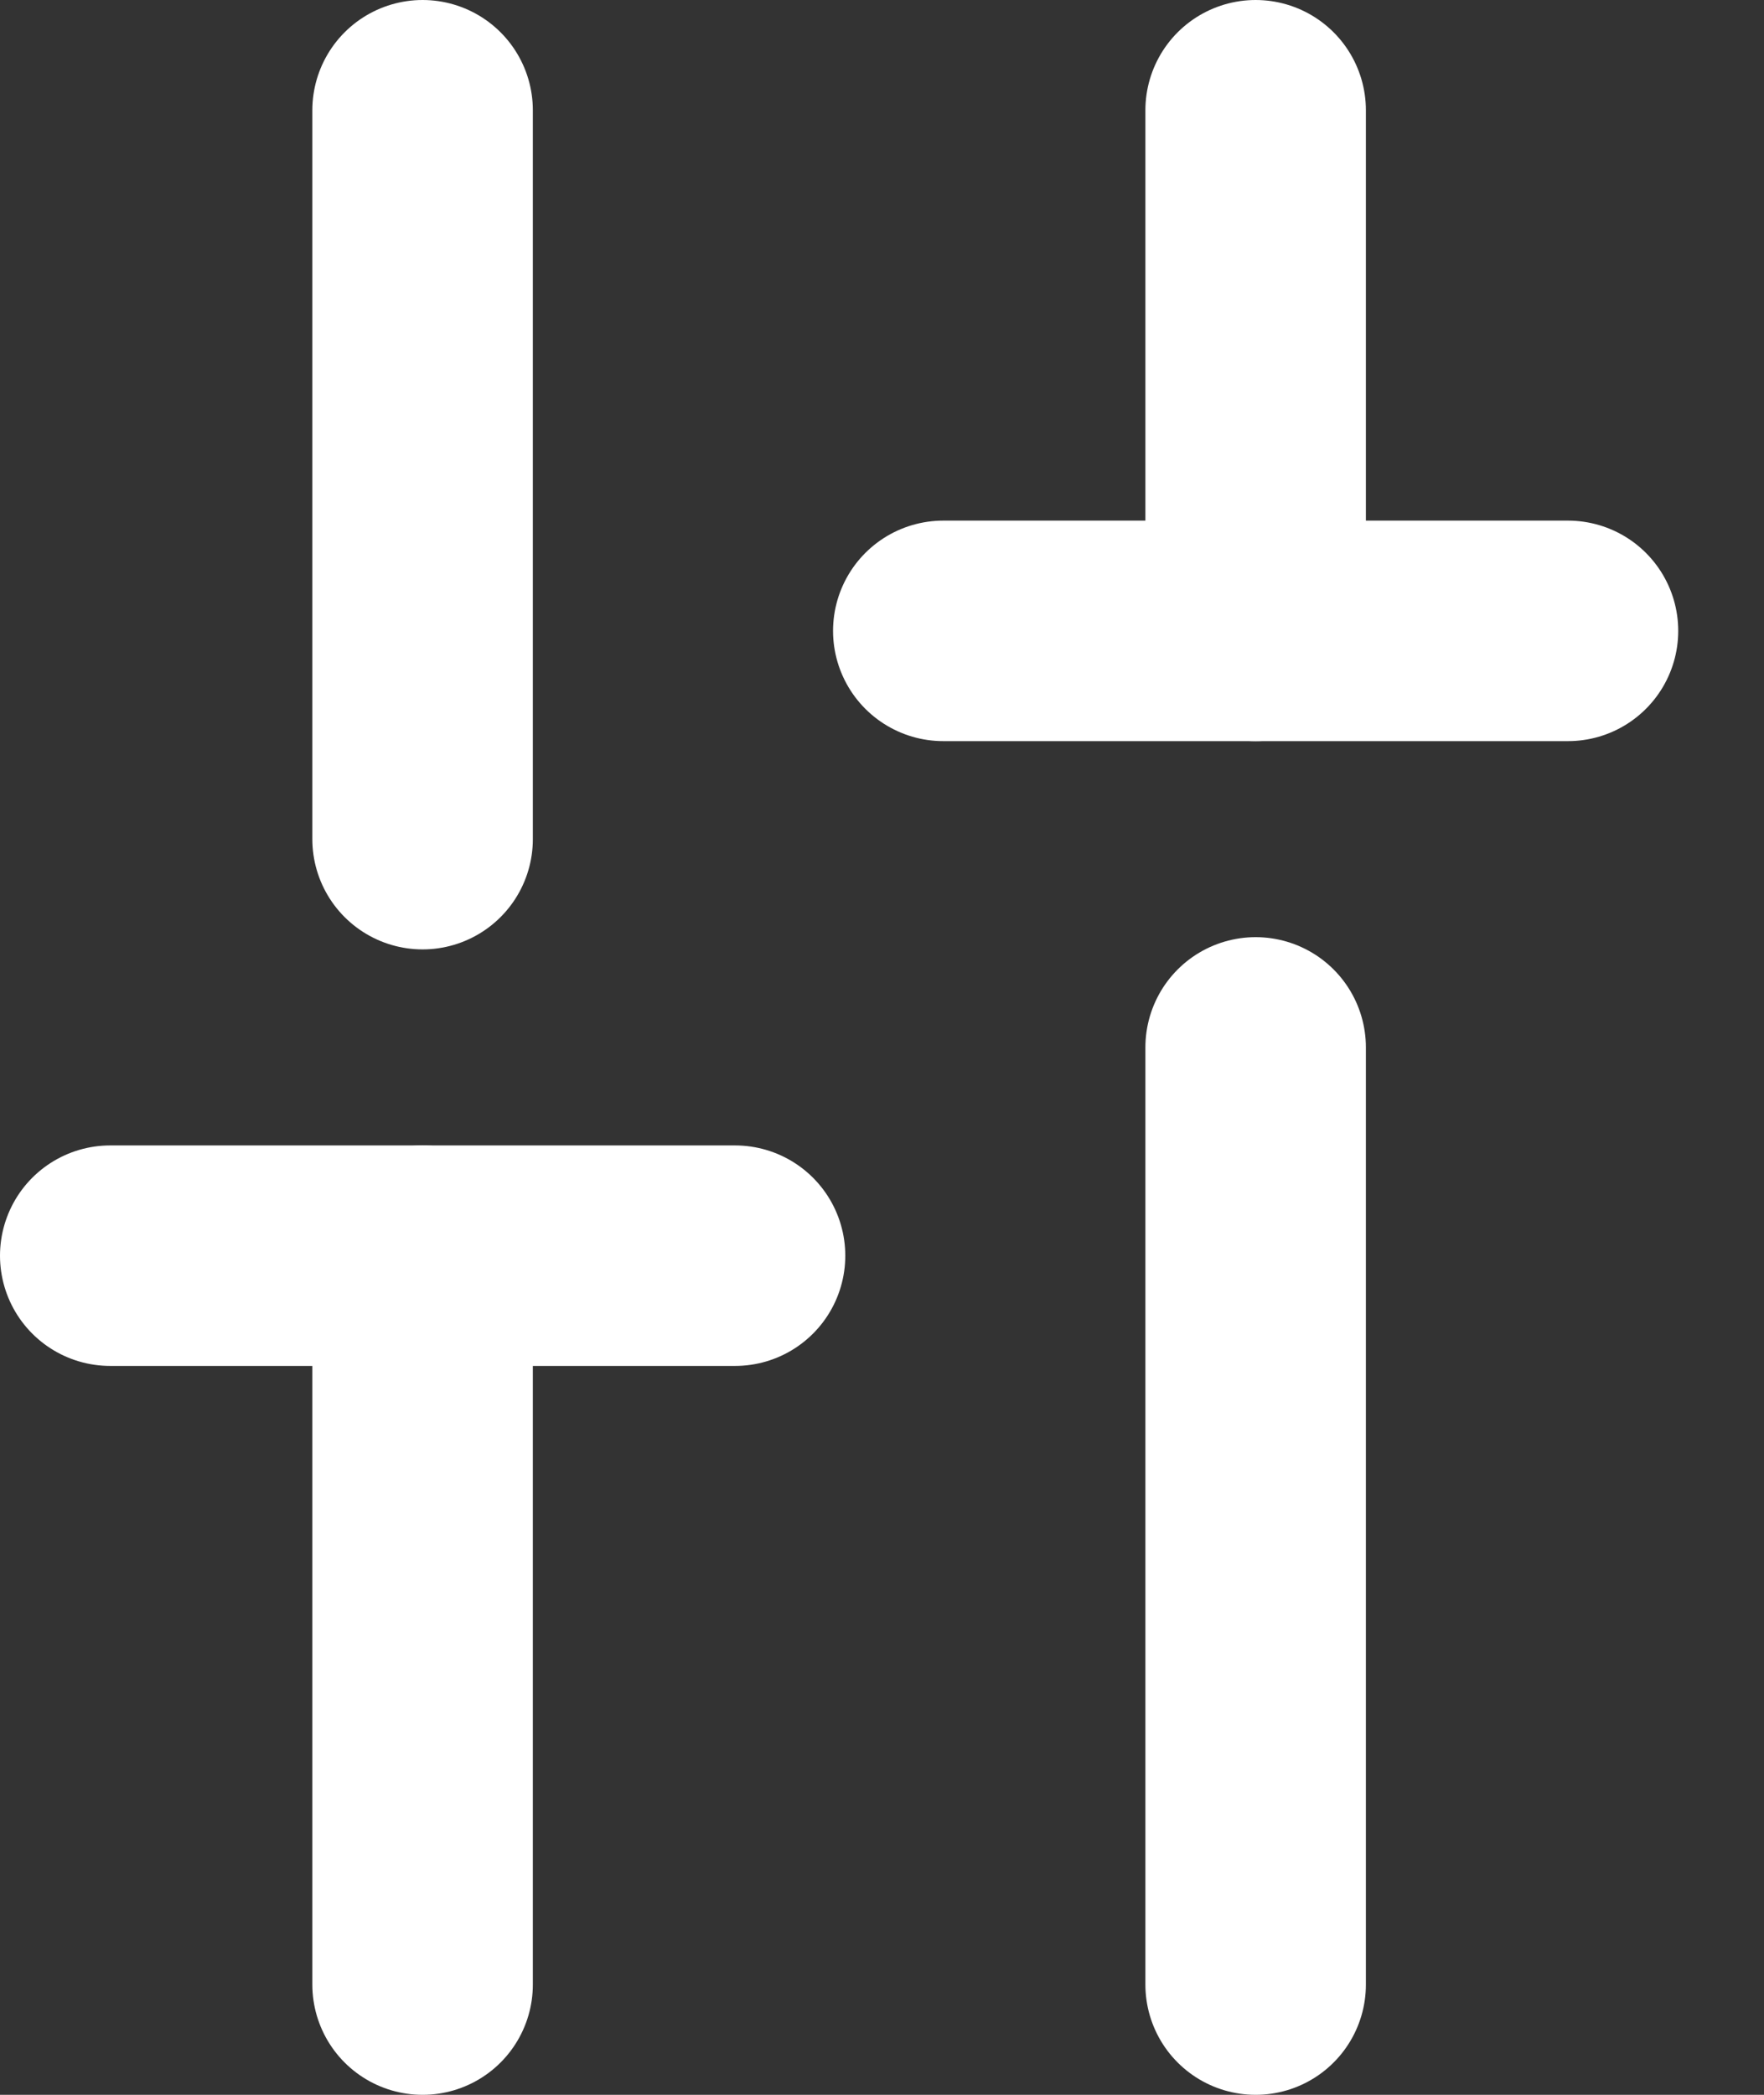 <svg width="16" height="19" viewBox="0 0 16 19" fill="none" xmlns="http://www.w3.org/2000/svg">
<rect x="0" y="0" width="16" height="19" fill="#333333" stroke="none"/>
<path d="M3.833 18V11.389" stroke="white" stroke-width="2" stroke-linecap="round" stroke-linejoin="round"/>
<path d="M3.833 7.611V1" stroke="white" stroke-width="2" stroke-linecap="round" stroke-linejoin="round"/>
<path d="M11.389 18V9.5" stroke="white" stroke-width="2" stroke-linecap="round" stroke-linejoin="round"/>
<path d="M11.389 5.722V1" stroke="white" stroke-width="2" stroke-linecap="round" stroke-linejoin="round"/>
<path d="M1 11.389H6.667" stroke="white" stroke-width="2" stroke-linecap="round" stroke-linejoin="round"/>
<path d="M8.556 5.722H14.222" stroke="white" stroke-width="2" stroke-linecap="round" stroke-linejoin="round"/>
</svg>
